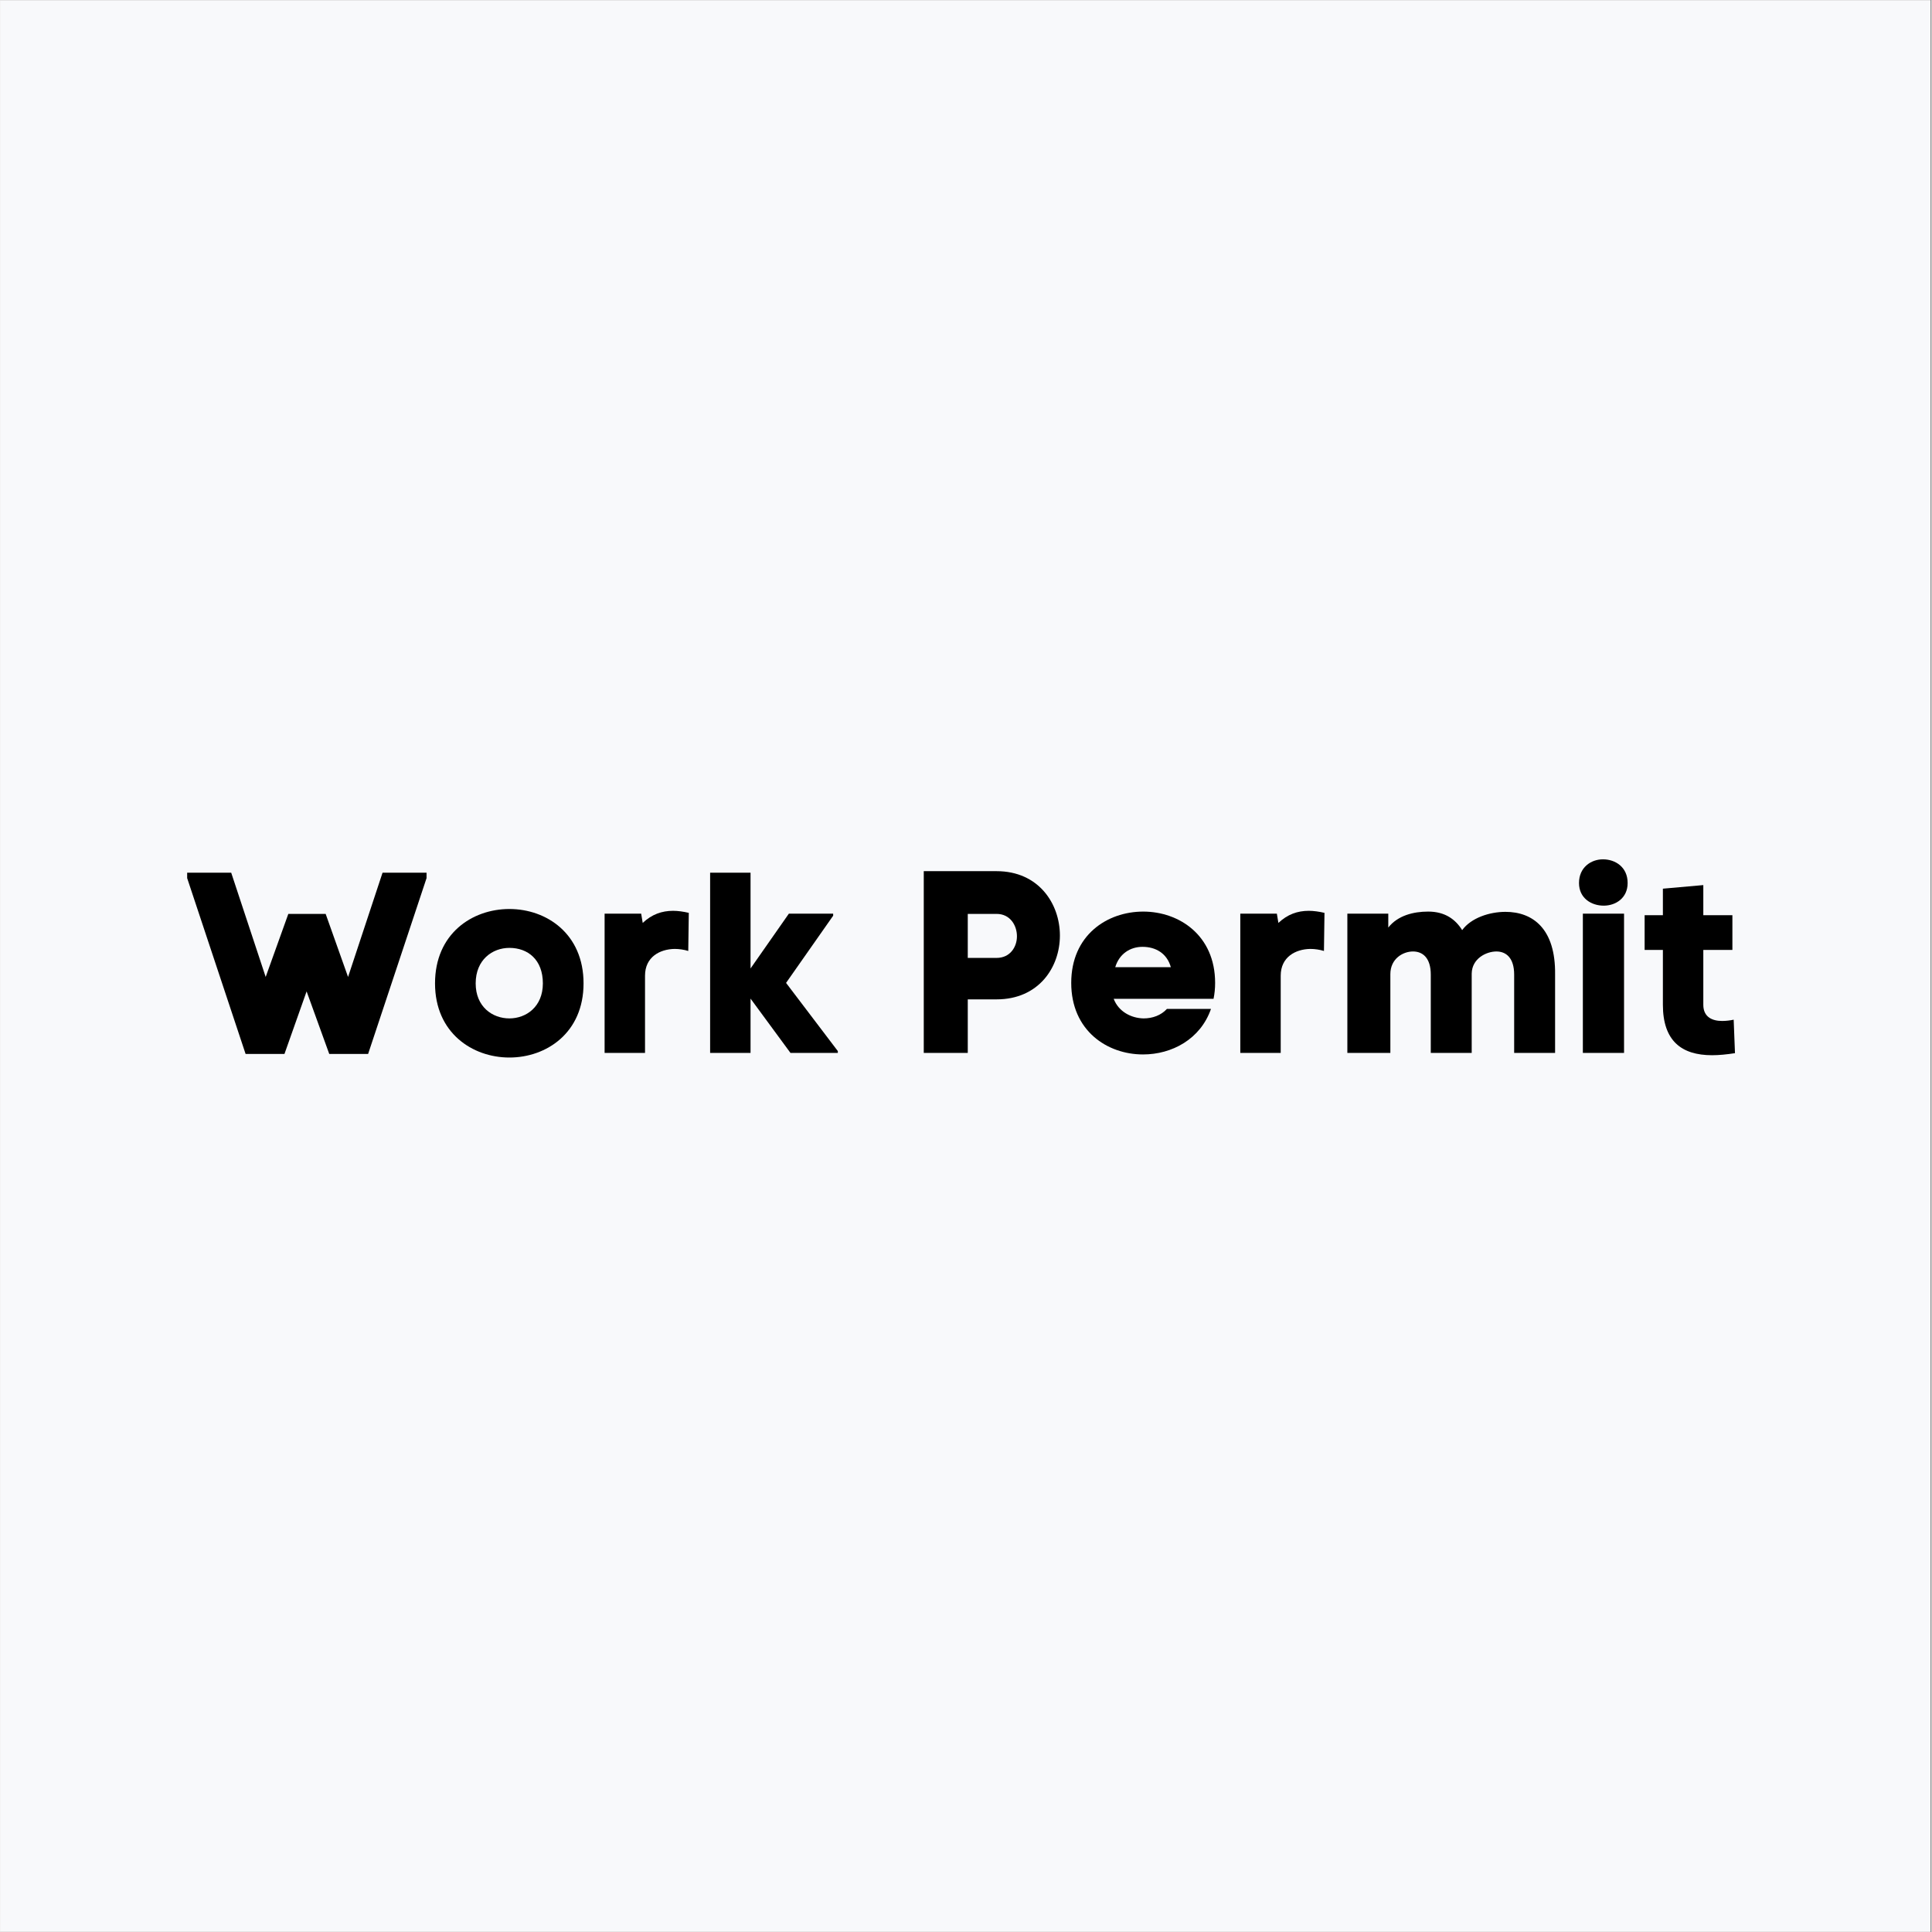 <svg xmlns="http://www.w3.org/2000/svg" xmlns:xlink="http://www.w3.org/1999/xlink" width="300" zoomAndPan="magnify" viewBox="0 0 224.88 225" height="300" preserveAspectRatio="xMidYMid meet" version="1.0"><rect x="0" y="0" width="224.88" height="225" fill="#808080" stroke="none"/><defs><g/><clipPath id="id1"><path d="M 0 0.059 L 224.762 0.059 L 224.762 224.938 L 0 224.938 Z M 0 0.059 " clip-rule="nonzero"/></clipPath></defs><g clip-path="url(#id1)"><path fill="#ffffff" d="M 0 0.059 L 224.879 0.059 L 224.879 232.438 L 0 232.438 Z M 0 0.059 " fill-opacity="1" fill-rule="nonzero"/><path fill="#f8f9fb" d="M 0 0.059 L 224.879 0.059 L 224.879 224.941 L 0 224.941 Z M 0 0.059 " fill-opacity="1" fill-rule="nonzero"/><path fill="#ffffff" d="M 0 0.059 L 224.879 0.059 L 224.879 224.941 L 0 224.941 Z M 0 0.059 " fill-opacity="1" fill-rule="nonzero"/><path fill="#f8f9fb" d="M 0 0.059 L 224.879 0.059 L 224.879 224.941 L 0 224.941 Z M 0 0.059 " fill-opacity="1" fill-rule="nonzero"/></g><g fill="#000000" fill-opacity="1"><g transform="translate(21.229, 122.62)"><g><path d="M 21.582 0.121 L 28.387 -20.355 L 28.387 -20.984 L 23.262 -20.984 L 19.246 -8.844 L 16.637 -16.188 L 12.289 -16.188 L 9.652 -8.844 L 5.637 -20.984 L 0.508 -20.984 L 0.508 -20.355 L 7.312 0.121 L 11.84 0.121 L 14.418 -7.164 L 17.055 0.121 Z M 21.582 0.121 "/></g></g></g><g fill="#000000" fill-opacity="1"><g transform="translate(50.482, 122.62)"><g><path d="M 17.418 -8.094 C 17.418 -13.879 13.102 -16.758 8.781 -16.758 C 4.438 -16.758 0.121 -13.879 0.121 -8.094 C 0.121 -2.34 4.465 0.539 8.781 0.539 C 13.102 0.539 17.418 -2.34 17.418 -8.094 Z M 4.855 -8.094 C 4.855 -10.852 6.805 -12.23 8.781 -12.23 C 10.941 -12.23 12.68 -10.852 12.68 -8.094 C 12.68 -5.367 10.73 -4.016 8.781 -4.016 C 6.805 -4.016 4.855 -5.367 4.855 -8.094 Z M 4.855 -8.094 "/></g></g></g><g fill="#000000" fill-opacity="1"><g transform="translate(69.454, 122.62)"><g><path d="M 5.336 -15.137 L 5.156 -16.219 L 0.898 -16.219 L 0.898 0 L 5.605 0 L 5.605 -8.992 C 5.605 -11.18 7.344 -12.082 9.055 -12.109 C 9.594 -12.109 10.16 -12.02 10.641 -11.871 L 10.703 -16.309 C 10.07 -16.457 9.441 -16.547 8.871 -16.547 C 7.555 -16.547 6.387 -16.129 5.336 -15.137 Z M 5.336 -15.137 "/></g></g></g><g fill="#000000" fill-opacity="1"><g transform="translate(81.743, 122.62)"><g><path d="M 9.742 -8.152 L 15.227 -15.977 L 15.227 -16.219 L 10.07 -16.219 L 5.605 -9.832 L 5.605 -20.984 L 0.898 -20.984 L 0.898 0 L 5.605 0 L 5.605 -6.324 L 10.254 0 L 15.77 0 L 15.77 -0.211 Z M 9.742 -8.152 "/></g></g></g><g fill="#000000" fill-opacity="1"><g transform="translate(98.498, 122.62)"><g/></g></g><g fill="#000000" fill-opacity="1"><g transform="translate(106.021, 122.62)"><g><path d="M 9.98 -21.164 L 1.5 -21.164 L 1.5 0 L 6.625 0 L 6.625 -6.234 L 9.98 -6.234 C 14.898 -6.234 17.355 -9.98 17.355 -13.668 C 17.355 -17.355 14.898 -21.164 9.98 -21.164 Z M 9.98 -11.062 L 6.625 -11.062 L 6.625 -16.188 L 9.98 -16.188 C 11.57 -16.188 12.352 -14.84 12.352 -13.578 C 12.352 -12.352 11.57 -11.062 9.98 -11.062 Z M 9.98 -11.062 "/></g></g></g><g fill="#000000" fill-opacity="1"><g transform="translate(124.304, 122.62)"><g><path d="M 17.148 -8.152 C 17.148 -13.699 12.949 -16.457 8.781 -16.457 C 4.555 -16.457 0.391 -13.699 0.391 -8.152 C 0.391 -2.609 4.555 0.18 8.754 0.18 C 12.109 0.18 15.438 -1.59 16.668 -5.125 L 11.539 -5.125 C 10.852 -4.375 9.863 -4.016 8.812 -4.016 C 7.375 -4.047 5.906 -4.797 5.336 -6.297 L 16.965 -6.297 C 17.086 -6.895 17.148 -7.492 17.148 -8.152 Z M 11.992 -9.98 L 5.516 -9.98 C 5.996 -11.57 7.285 -12.352 8.691 -12.352 C 10.223 -12.352 11.539 -11.602 11.992 -9.98 Z M 11.992 -9.98 "/></g></g></g><g fill="#000000" fill-opacity="1"><g transform="translate(143.486, 122.62)"><g><path d="M 5.336 -15.137 L 5.156 -16.219 L 0.898 -16.219 L 0.898 0 L 5.605 0 L 5.605 -8.992 C 5.605 -11.18 7.344 -12.082 9.055 -12.109 C 9.594 -12.109 10.16 -12.02 10.641 -11.871 L 10.703 -16.309 C 10.07 -16.457 9.441 -16.547 8.871 -16.547 C 7.555 -16.547 6.387 -16.129 5.336 -15.137 Z M 5.336 -15.137 "/></g></g></g><g fill="#000000" fill-opacity="1"><g transform="translate(155.775, 122.62)"><g><path d="M 5.844 -14.598 L 5.844 -16.219 L 1.078 -16.219 L 1.078 0 L 6.086 0 L 6.086 -9.172 C 6.086 -10.973 7.555 -11.812 8.723 -11.812 C 9.832 -11.812 10.793 -11.09 10.793 -9.113 L 10.793 0 L 15.559 0 L 15.559 -9.234 C 15.586 -11 17.266 -11.812 18.438 -11.812 C 19.543 -11.812 20.504 -11.09 20.504 -9.113 L 20.504 0 L 25.27 0 L 25.27 -9.145 C 25.332 -14.449 22.691 -16.426 19.484 -16.426 C 17.656 -16.426 15.496 -15.738 14.449 -14.297 C 13.668 -15.559 12.441 -16.457 10.492 -16.457 C 8.781 -16.457 6.953 -16.008 5.844 -14.598 Z M 5.844 -14.598 "/></g></g></g><g fill="#000000" fill-opacity="1"><g transform="translate(183.17, 122.62)"><g><path d="M 0.66 -19.785 C 0.66 -18.016 2.098 -17.148 3.539 -17.148 C 4.918 -17.148 6.324 -18.016 6.324 -19.785 C 6.324 -21.645 4.887 -22.543 3.449 -22.543 C 2.07 -22.543 0.66 -21.613 0.66 -19.785 Z M 1.109 -16.219 L 5.906 -16.219 L 5.906 0 L 1.109 0 Z M 1.109 -16.219 "/></g></g></g><g fill="#000000" fill-opacity="1"><g transform="translate(191.202, 122.62)"><g><path d="M 10.793 0.031 L 10.641 -3.867 C 10.223 -3.777 9.742 -3.719 9.293 -3.719 C 8.152 -3.719 7.105 -4.168 7.105 -5.605 L 7.105 -11.992 L 10.492 -11.992 L 10.492 -16.039 L 7.105 -16.039 L 7.105 -19.543 L 2.398 -19.125 L 2.398 -16.039 L 0.27 -16.039 L 0.27 -11.992 L 2.398 -11.992 L 2.398 -5.605 C 2.398 -1.41 4.555 0.27 8.125 0.27 C 8.934 0.27 9.832 0.18 10.793 0.031 Z M 10.793 0.031 "/></g></g></g></svg>